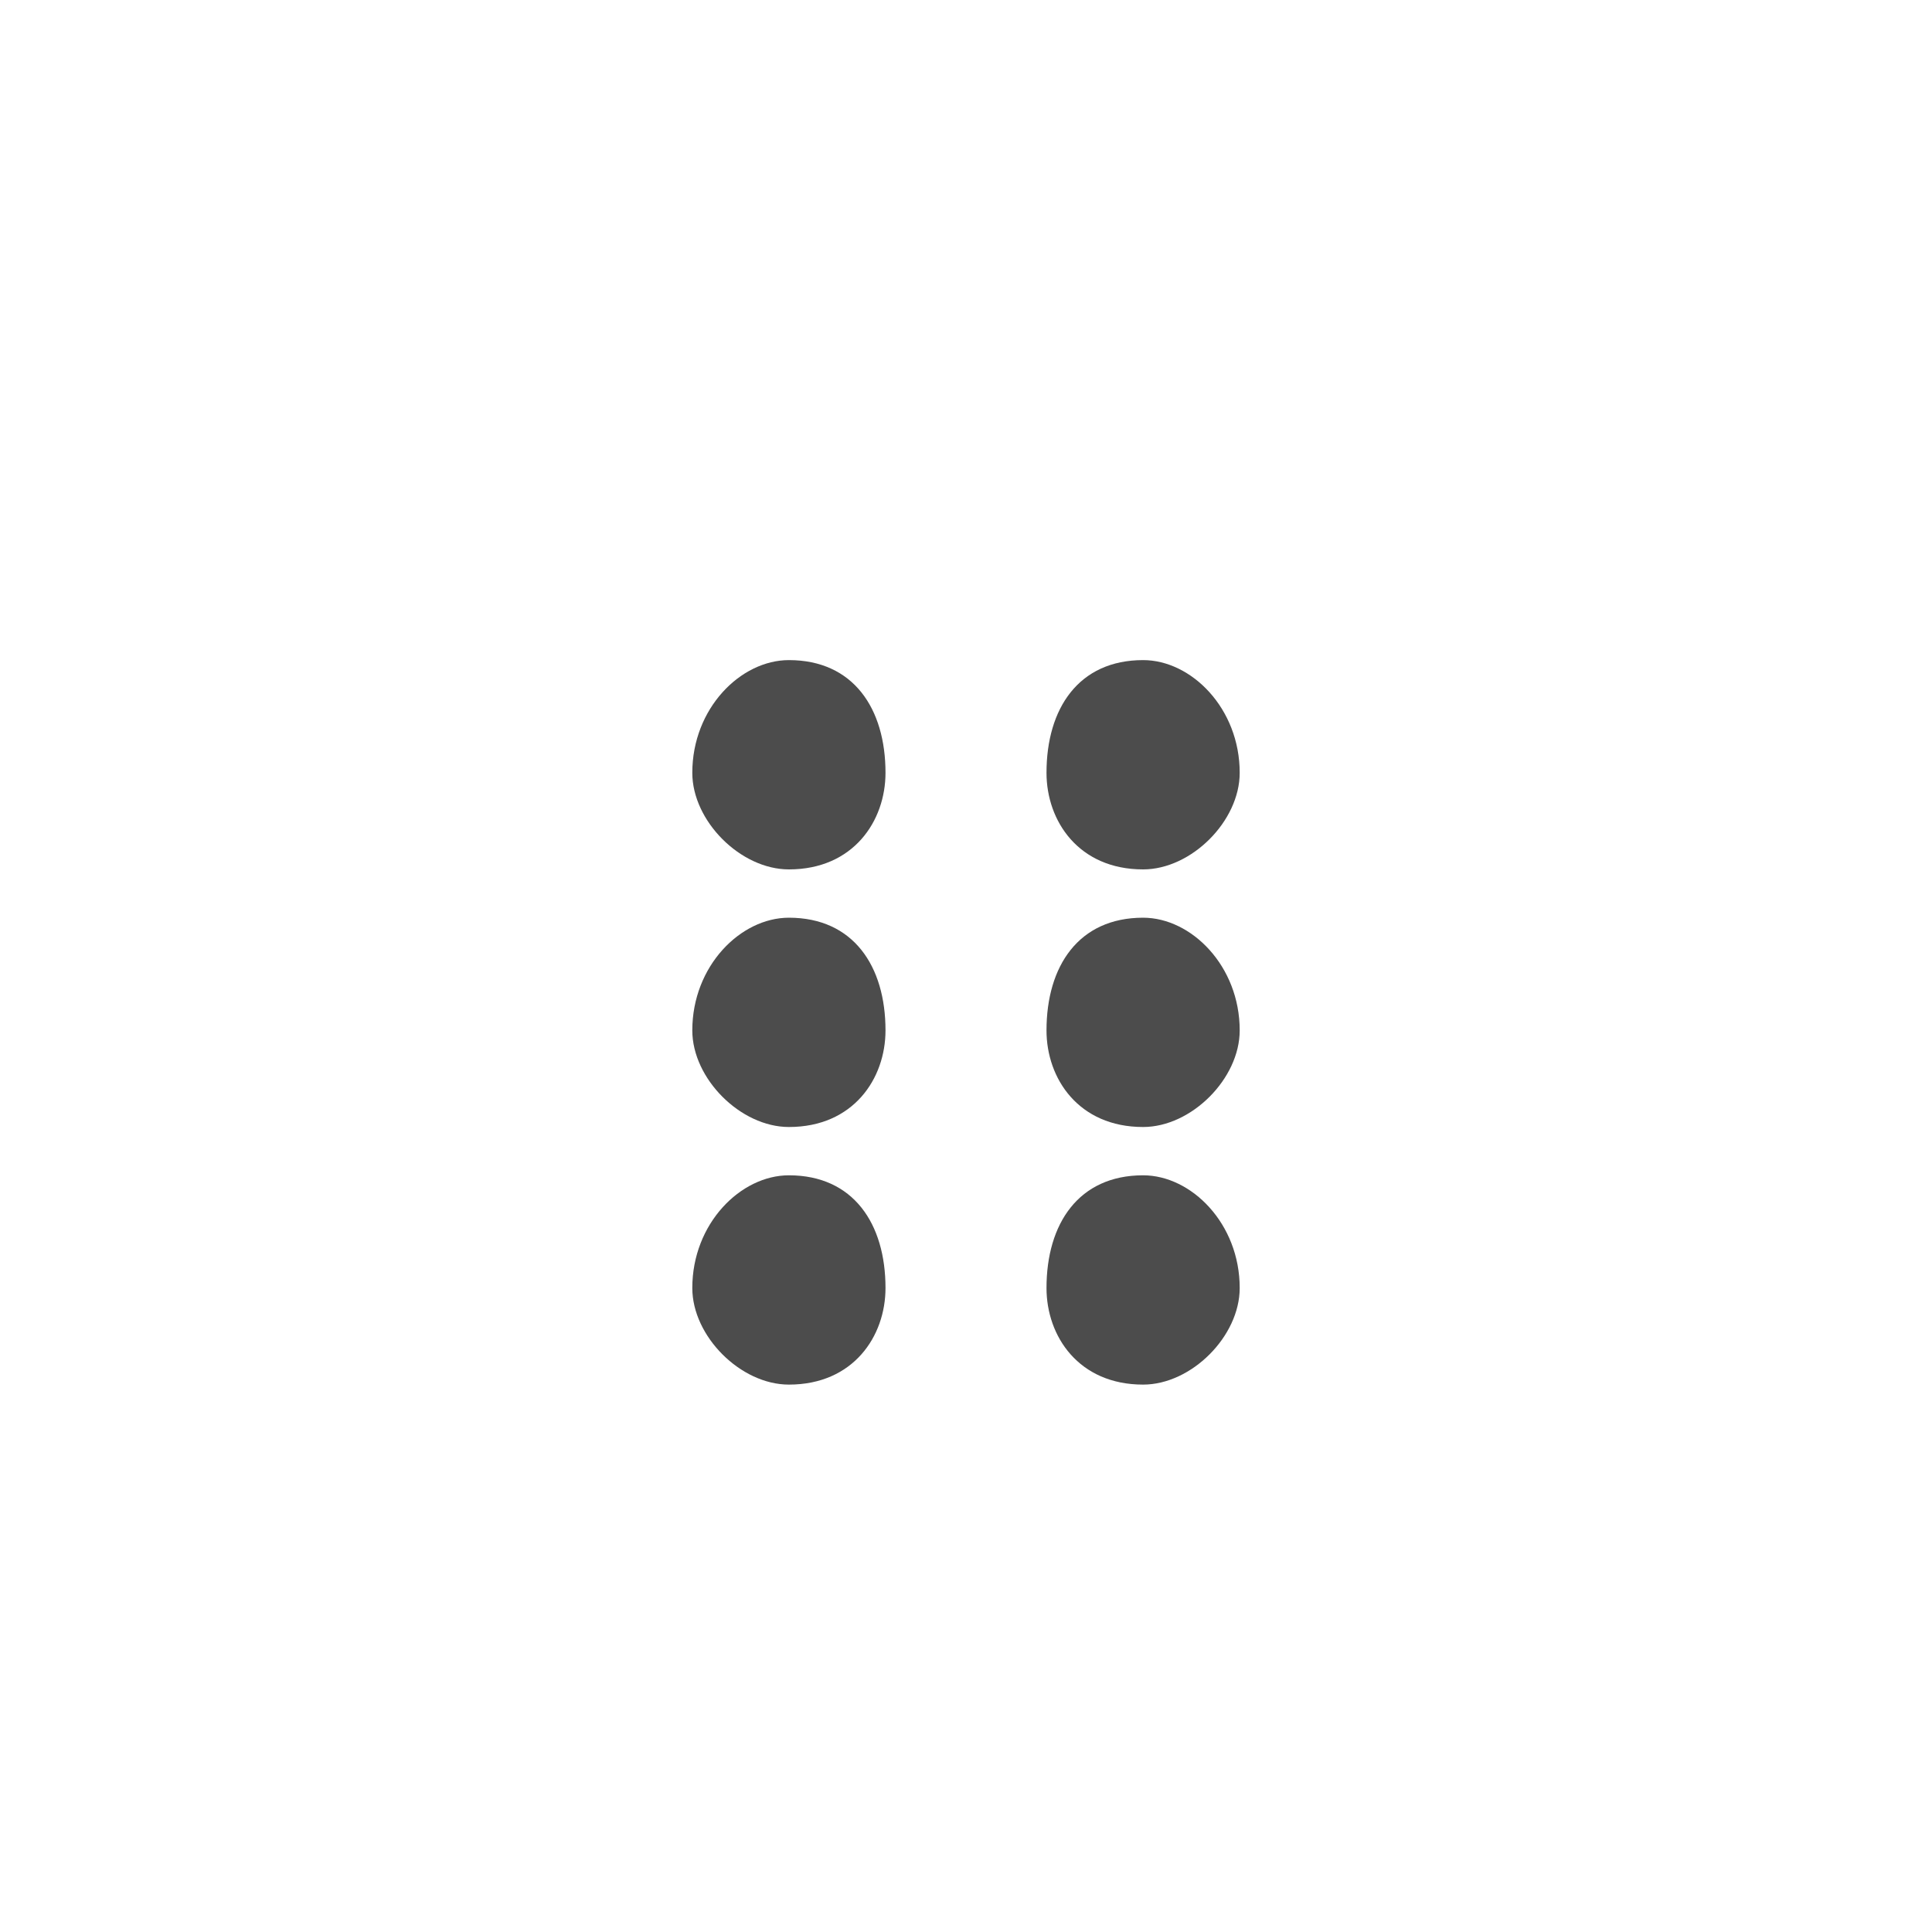 <svg viewBox="0 0 120 120">
    <g id="t_krilin">
        <path fill="#000000" fill-opacity="0.7" d="M71 41c3,0 6,3 6,7 0,3 -3,6 -6,6 -4,0 -6,-3 -6,-6 0,-4 2,-7 6,-7zm0 32c3,0 6,3 6,7 0,3 -3,6 -6,6 -4,0 -6,-3 -6,-6 0,-4 2,-7 6,-7zm-22 0c4,0 6,3 6,7 0,3 -2,6 -6,6 -3,0 -6,-3 -6,-6 0,-4 3,-7 6,-7zm22 -16c3,0 6,3 6,7 0,3 -3,6 -6,6 -4,0 -6,-3 -6,-6 0,-4 2,-7 6,-7zm-22 0c4,0 6,3 6,7 0,3 -2,6 -6,6 -3,0 -6,-3 -6,-6 0,-4 3,-7 6,-7zm0 -16c4,0 6,3 6,7 0,3 -2,6 -6,6 -3,0 -6,-3 -6,-6 0,-4 3,-7 6,-7z"/>
    </g>
</svg>
